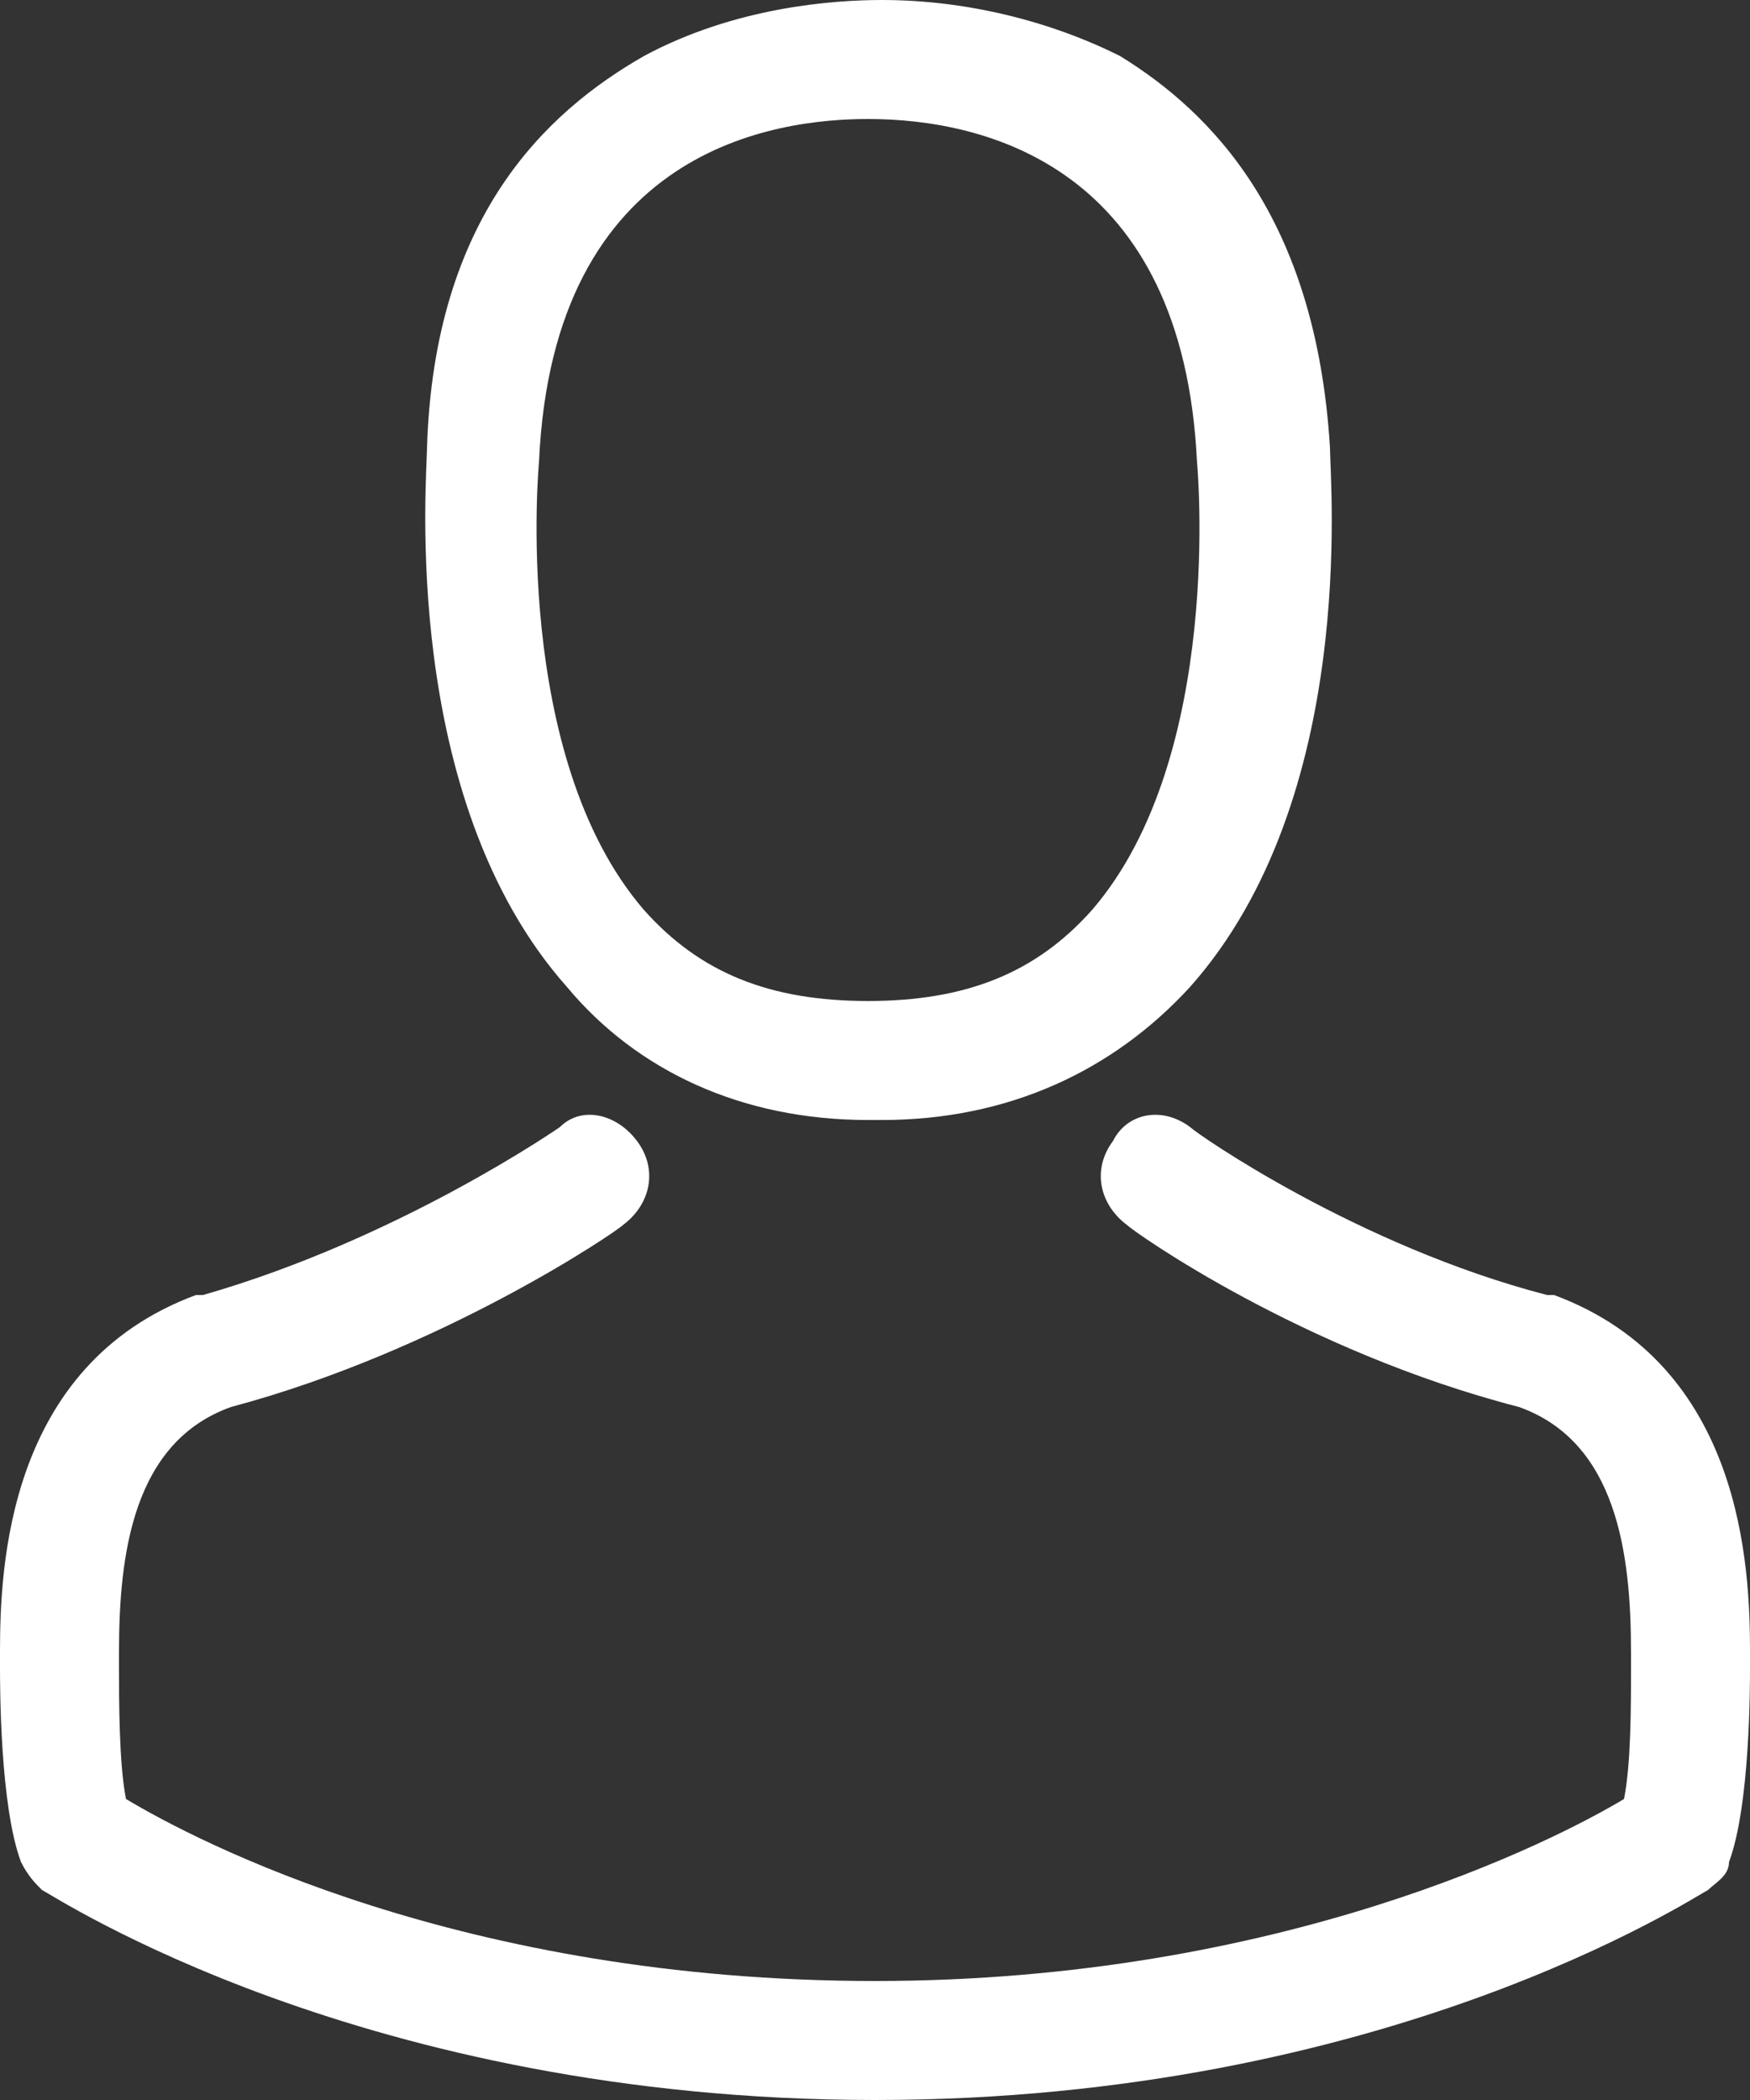 <?xml version="1.0" encoding="utf-8"?>
<!-- Generator: Adobe Illustrator 24.0.2, SVG Export Plug-In . SVG Version: 6.00 Build 0)  -->
<svg version="1.1" id="Layer_1" xmlns="http://www.w3.org/2000/svg" xmlns:xlink="http://www.w3.org/1999/xlink" x="0px" y="0px"
	 viewBox="0 0 25 30" style="enable-background:new 0 0 25 30;" xml:space="preserve">
<rect x="0" y="0" width="25" height="30" fill="#333333" stroke="none"/>
<style type="text/css">
	.st0{fill:#FFFFFF;}
</style>
<title>avatar</title>
<g id="Page-1">
	<g id="Site-List" transform="translate(-60, -272)">
		<g id="buttons" transform="translate(36, 180)">
			<g id="avatar" transform="translate(24, 92)">
				<path id="Shape" class="st0" d="M12.4,16C12.4,16,12.5,16,12.4,16c0.1,0,0.1,0,0.1,0c0,0,0,0,0.1,0c1.8,0,3.3-0.7,4.4-1.9
					c2.4-2.7,2-7.2,2-7.7c-0.2-3.3-1.7-4.8-3-5.6C15,0.3,13.8,0,12.6,0h0c0,0,0,0,0,0h0c-0.7,0-2.1,0.1-3.4,0.8
					C7.8,1.6,6.2,3.1,6.1,6.4c0,0.4-0.4,5,2,7.7C9.1,15.3,10.6,16,12.4,16z M7.7,6.6C7.7,6.6,7.7,6.6,7.7,6.6
					c0.2-4.5,3.4-4.9,4.7-4.9h0c0,0,0,0,0,0c1.7,0,4.5,0.7,4.7,4.9c0,0,0,0,0,0c0,0,0.4,4.2-1.5,6.4c-0.8,0.9-1.8,1.3-3.2,1.3
					c0,0,0,0,0,0l0,0c0,0,0,0,0,0c-1.4,0-2.4-0.4-3.2-1.3C7.3,10.8,7.7,6.6,7.7,6.6z"/>
				<path id="Path" class="st0" d="M25,23.8C25,23.8,25,23.8,25,23.8c0-0.1,0-0.1,0-0.2c0-1.2-0.1-4.1-2.8-5.1c0,0,0,0-0.1,0
					c-2.7-0.7-5-2.3-5.1-2.4c-0.4-0.3-0.9-0.2-1.1,0.2c-0.3,0.4-0.2,0.9,0.2,1.2c0.1,0.1,2.5,1.8,5.6,2.6c1.4,0.5,1.6,2.1,1.6,3.5
					c0,0.1,0,0.1,0,0.2c0,0.6,0,1.4-0.1,1.9c-1,0.6-4.9,2.6-10.7,2.6c-5.9,0-9.7-2-10.7-2.6c-0.1-0.5-0.1-1.4-0.1-1.9
					c0-0.1,0-0.1,0-0.2c0-1.4,0.2-3,1.6-3.5c3-0.8,5.5-2.5,5.6-2.6c0.4-0.3,0.5-0.8,0.2-1.2c-0.3-0.4-0.8-0.5-1.1-0.2
					c0,0-2.3,1.6-5.1,2.4c0,0,0,0-0.1,0C0.1,19.5,0,22.4,0,23.6c0,0.1,0,0.1,0,0.2c0,0,0,0,0,0c0,0.3,0,2,0.3,2.8
					c0.1,0.2,0.2,0.3,0.3,0.4c0.2,0.1,4.6,3,11.9,3s11.7-2.9,11.9-3c0.1-0.1,0.3-0.2,0.3-0.4C25,25.8,25,24.1,25,23.8z"/>
			</g>
		</g>
	</g>
</g>
</svg>
